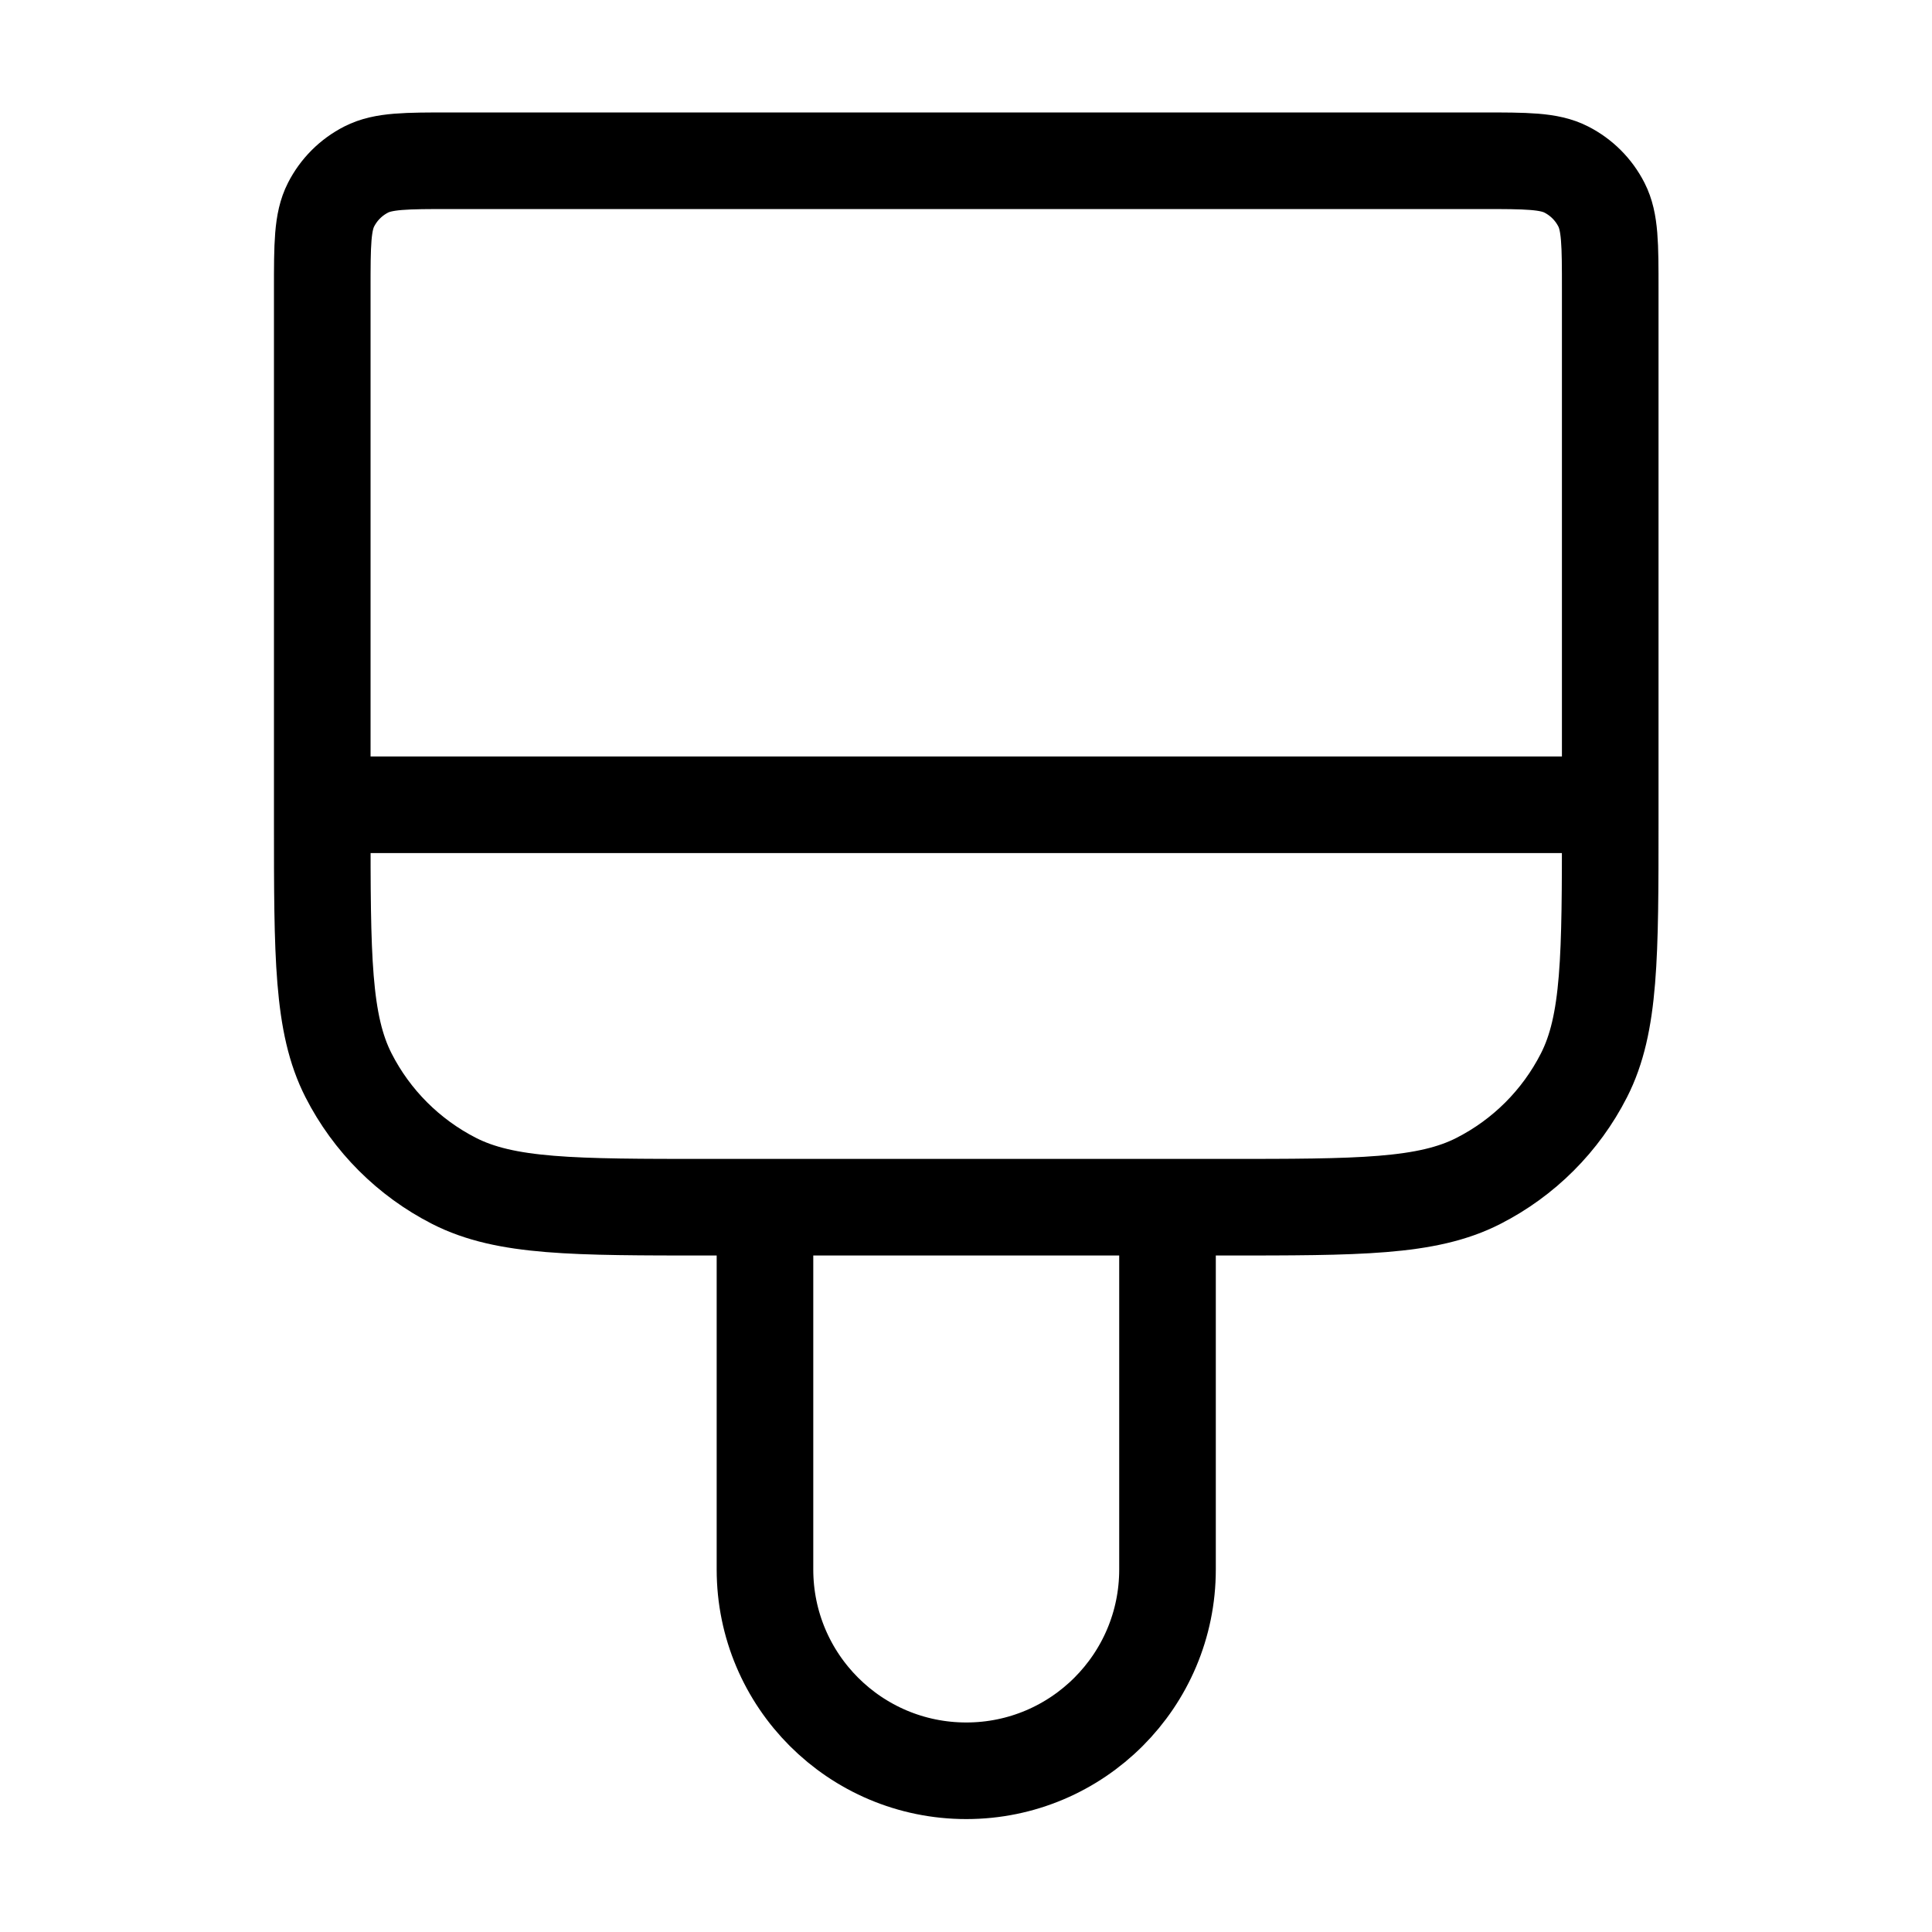 <svg width="20" height="20" viewBox="0 0 20 20" fill="none" xmlns="http://www.w3.org/2000/svg">
<path d="M16.669 8.331V2.997C16.669 2.531 16.669 2.297 16.578 2.119C16.498 1.962 16.371 1.835 16.214 1.755C16.036 1.664 15.803 1.664 15.336 1.664H4.669C4.203 1.664 3.969 1.664 3.791 1.755C3.634 1.835 3.507 1.962 3.427 2.119C3.336 2.297 3.336 2.531 3.336 2.997V8.331M16.669 8.331H3.336M16.669 8.331V8.497C16.669 9.898 16.669 10.598 16.397 11.132C16.157 11.603 15.775 11.985 15.304 12.225C14.77 12.497 14.069 12.497 12.669 12.497H7.336C5.936 12.497 5.236 12.497 4.701 12.225C4.231 11.985 3.848 11.603 3.608 11.132C3.336 10.598 3.336 9.898 3.336 8.497V8.331M12.086 12.497V16.247C12.086 17.398 11.153 18.331 10.003 18.331C8.852 18.331 7.919 17.398 7.919 16.247V12.497" stroke="currentColor" stroke-linecap="round" stroke-linejoin="round"/>
</svg>
